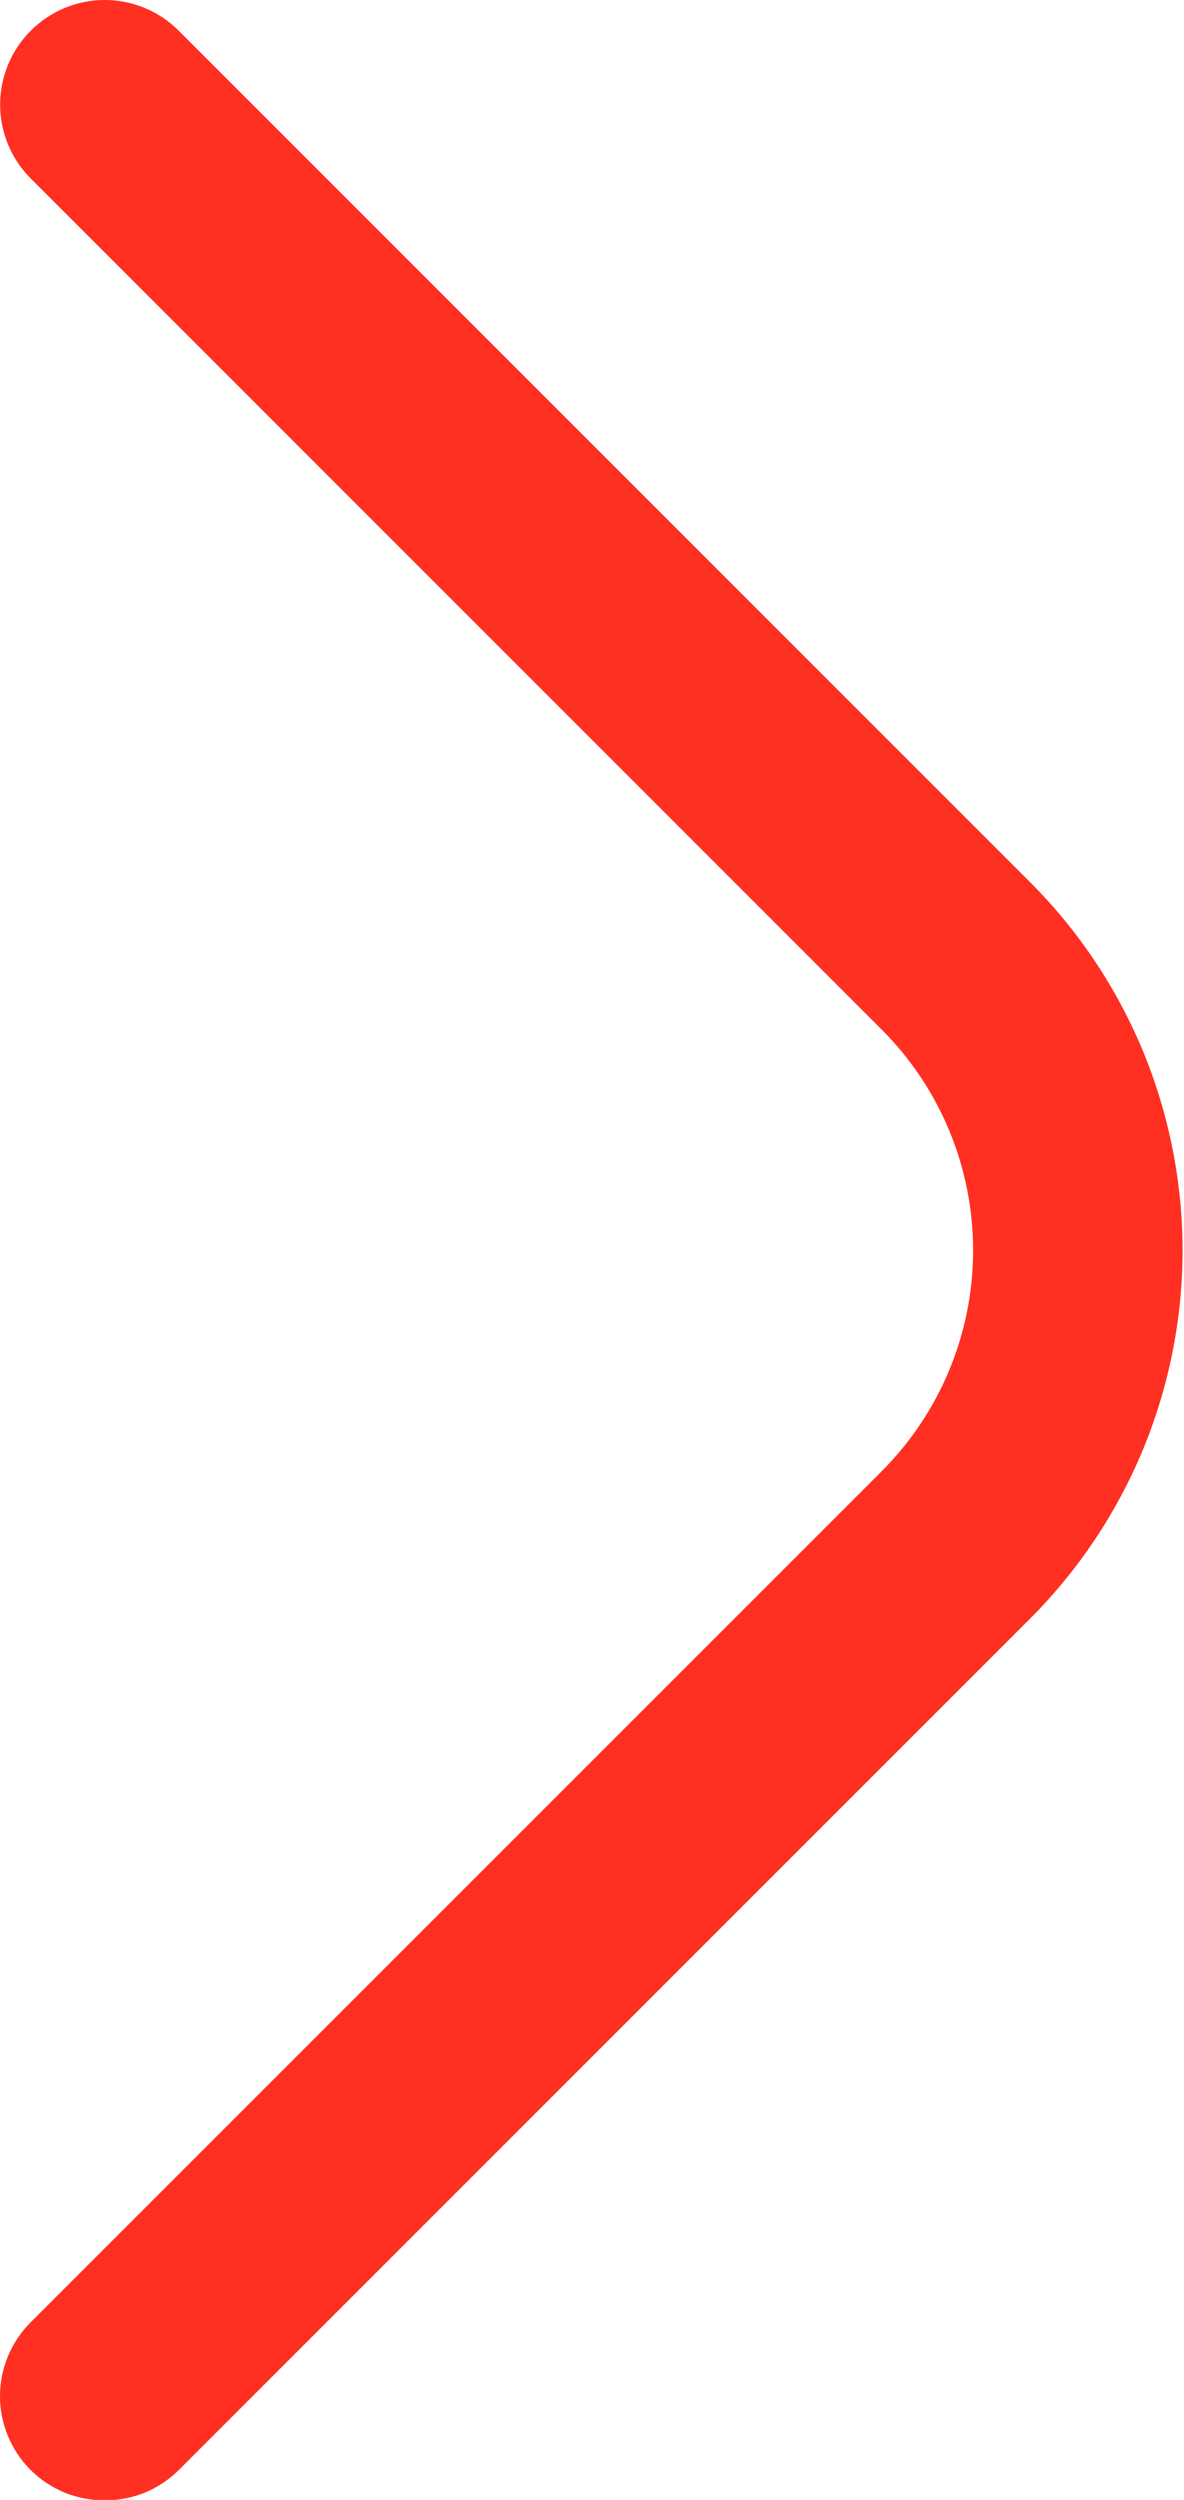 <svg width="9" height="19" viewBox="0 0 9 19" fill="none" xmlns="http://www.w3.org/2000/svg">
<path d="M0.796 19.003C0.692 19.004 0.589 18.984 0.492 18.945C0.396 18.905 0.308 18.847 0.234 18.774C0.16 18.7 0.101 18.613 0.061 18.516C0.021 18.42 0 18.316 0 18.212C0 18.107 0.021 18.004 0.061 17.907C0.101 17.811 0.16 17.723 0.234 17.649L6.702 11.182C7.147 10.736 7.397 10.133 7.397 9.503C7.397 8.874 7.147 8.27 6.702 7.825L0.234 1.357C0.085 1.208 0.001 1.006 0.001 0.795C0.001 0.584 0.085 0.382 0.234 0.233C0.383 0.084 0.585 0 0.796 0C1.007 0 1.209 0.084 1.358 0.233L7.826 6.701C8.195 7.068 8.487 7.505 8.687 7.986C8.886 8.467 8.989 8.983 8.989 9.503C8.989 10.024 8.886 10.539 8.687 11.02C8.487 11.501 8.195 11.938 7.826 12.306L1.358 18.774C1.284 18.847 1.197 18.905 1.1 18.945C1.004 18.984 0.9 19.004 0.796 19.003Z" fill="#FF2F22"/>
</svg>
